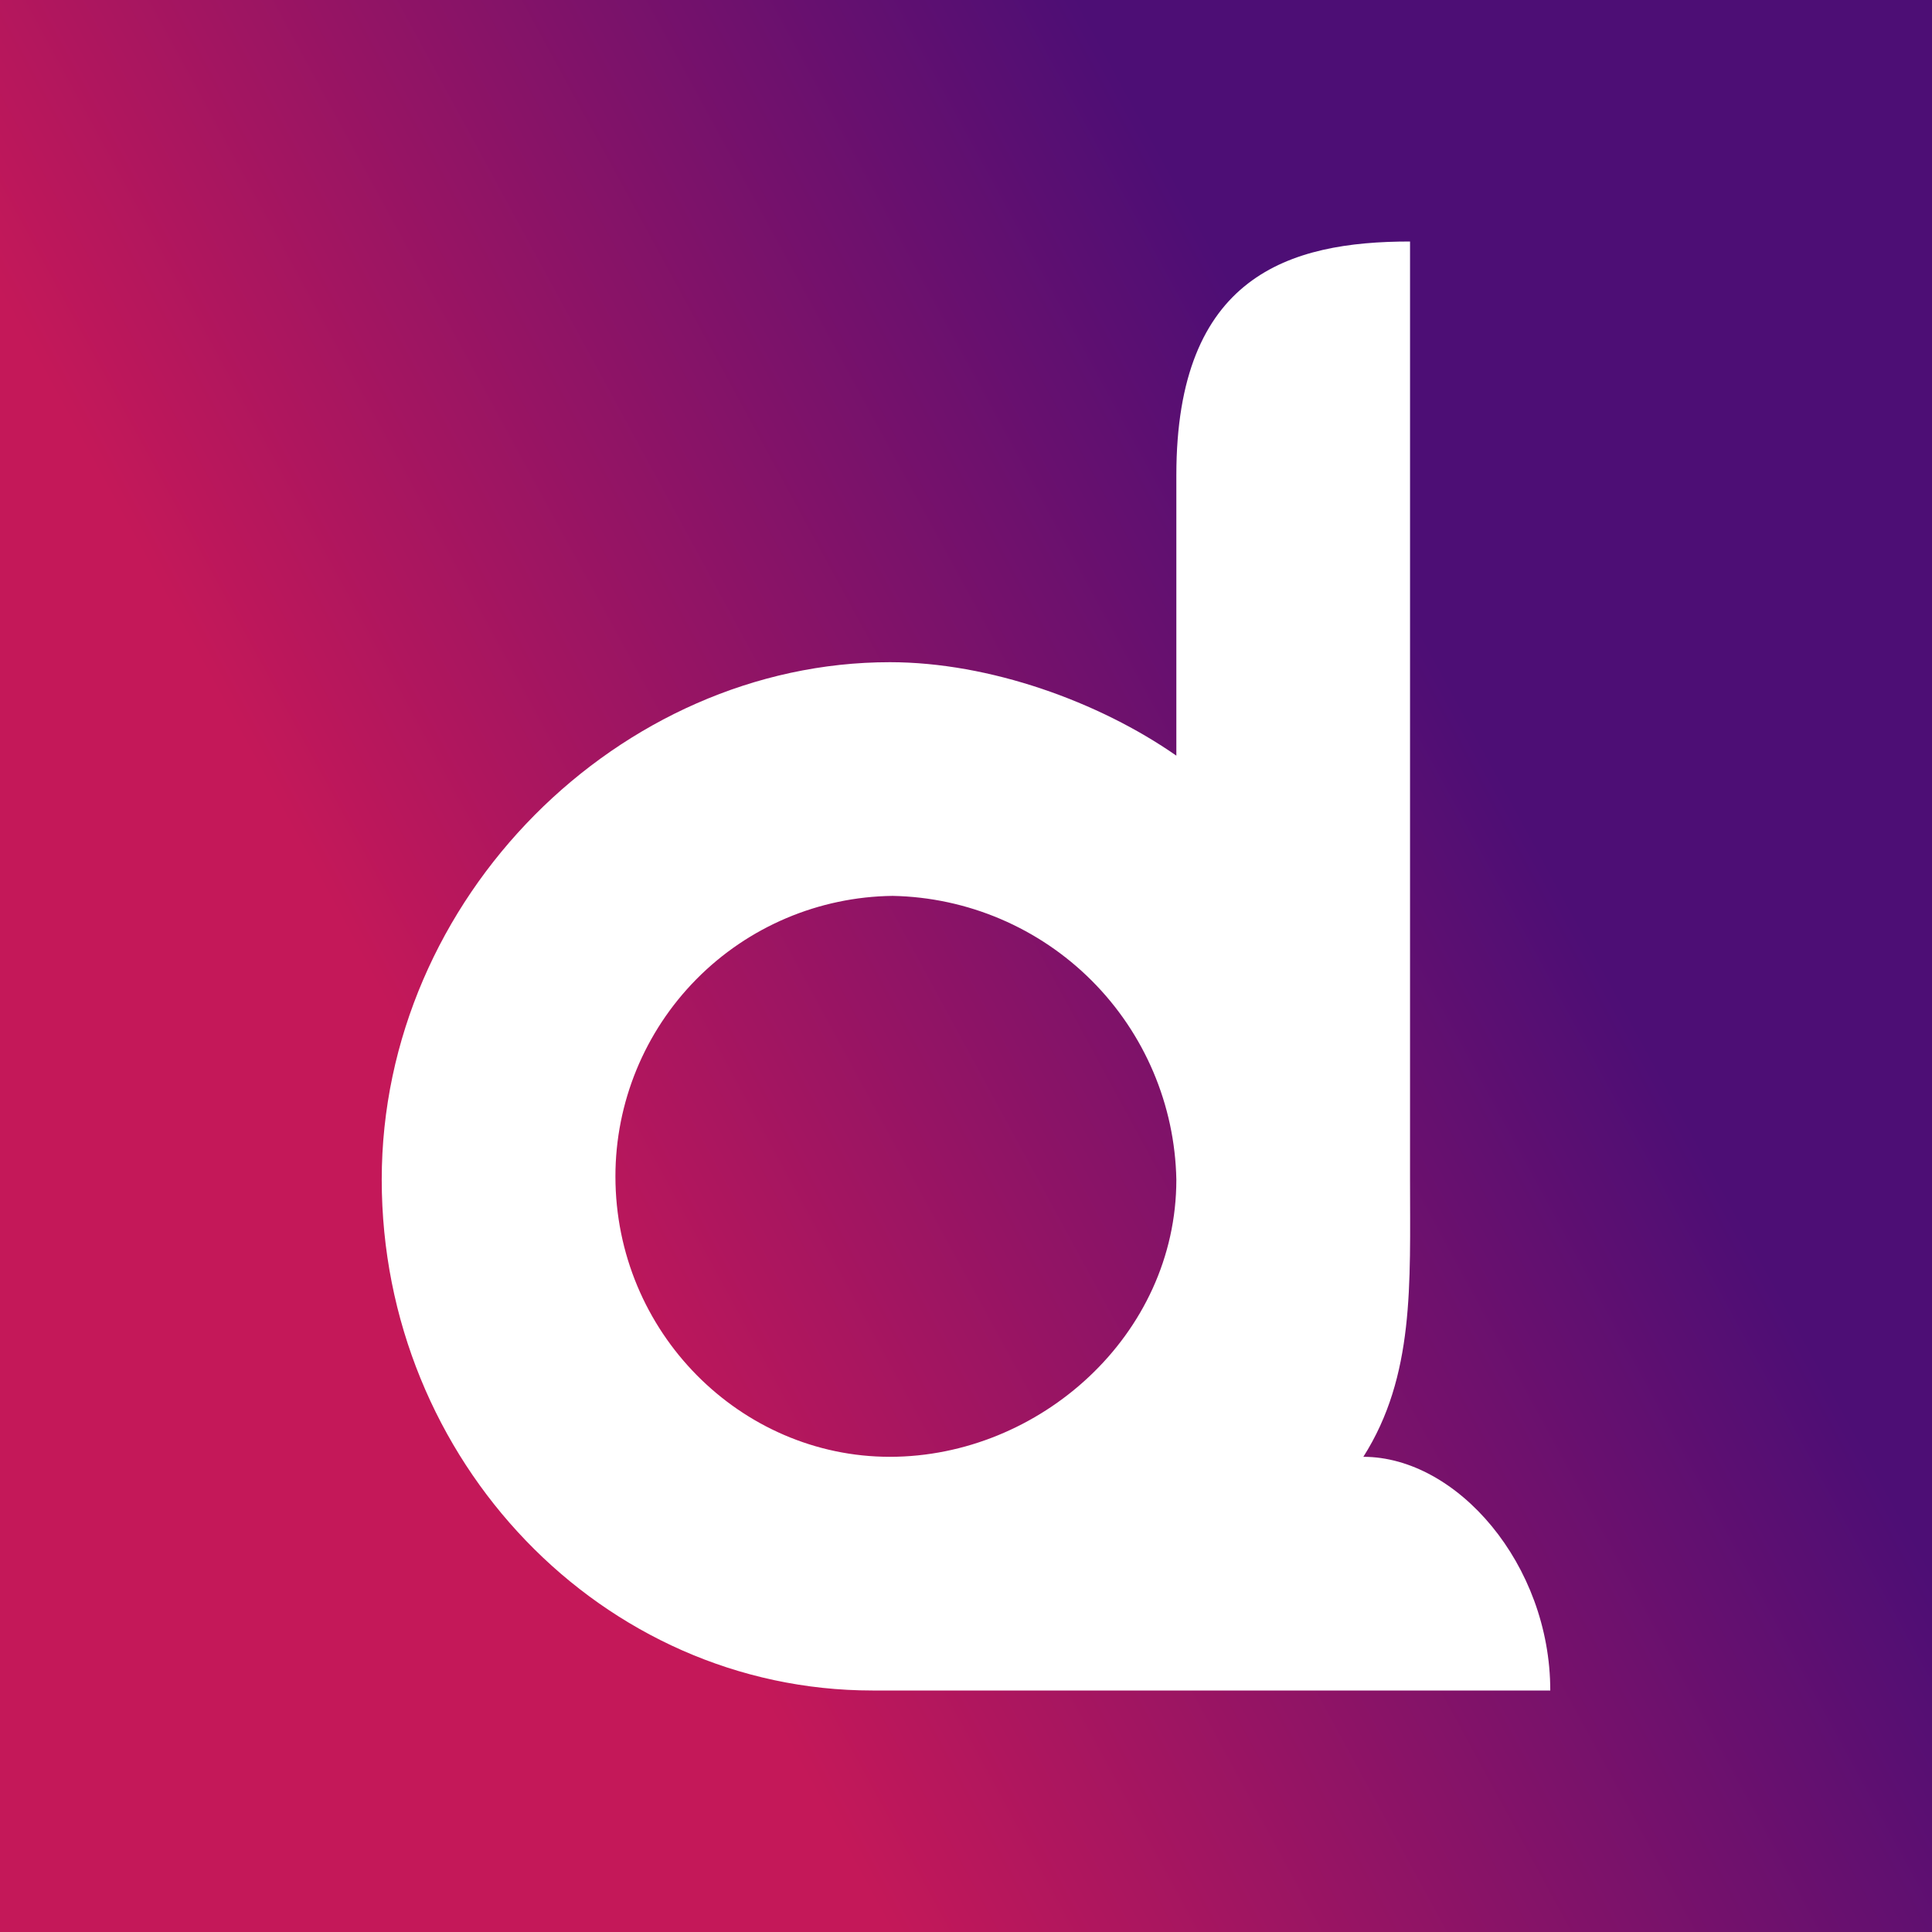 <svg width="24" height="24" viewBox="0 0 24 24" fill="none" xmlns="http://www.w3.org/2000/svg">
<rect x="0" y="0" width="24" height="24" fill="#808080" stroke="none"/>
<g clip-path="url(#clip0_328_25740)">
<path d="M24 0H0V24H24V0Z" fill="url(#paint0_linear_328_25740)"/>
<path d="M14.613 5.903C14.613 3.424 16.018 3 17.516 3V14.654C17.516 15.954 17.574 17.092 16.936 18.097C18.097 18.097 19.258 19.432 19.258 21H10.839C7.489 21 4.742 18.155 4.742 14.654C4.742 11.147 7.703 8.226 11.054 8.226C12.296 8.226 13.655 8.719 14.613 9.387V5.903ZM11.054 18.097C12.912 18.097 14.613 16.587 14.613 14.654C14.595 13.724 14.218 12.838 13.561 12.181C12.904 11.524 12.018 11.147 11.089 11.129C10.172 11.14 9.296 11.511 8.651 12.164C8.007 12.816 7.645 13.696 7.645 14.613C7.645 16.552 9.202 18.097 11.054 18.097Z" fill="white"/>
</g>
<defs>
<linearGradient id="paint0_linear_328_25740" x1="7.161" y1="16.857" x2="19.06" y2="10.391" gradientUnits="userSpaceOnUse">
<stop stop-color="#C41859"/>
<stop offset="1" stop-color="#4D0E75"/>
</linearGradient>
<clipPath id="clip0_328_25740">
<rect width="24" height="24" fill="white"/>
</clipPath>
</defs>
</svg>
